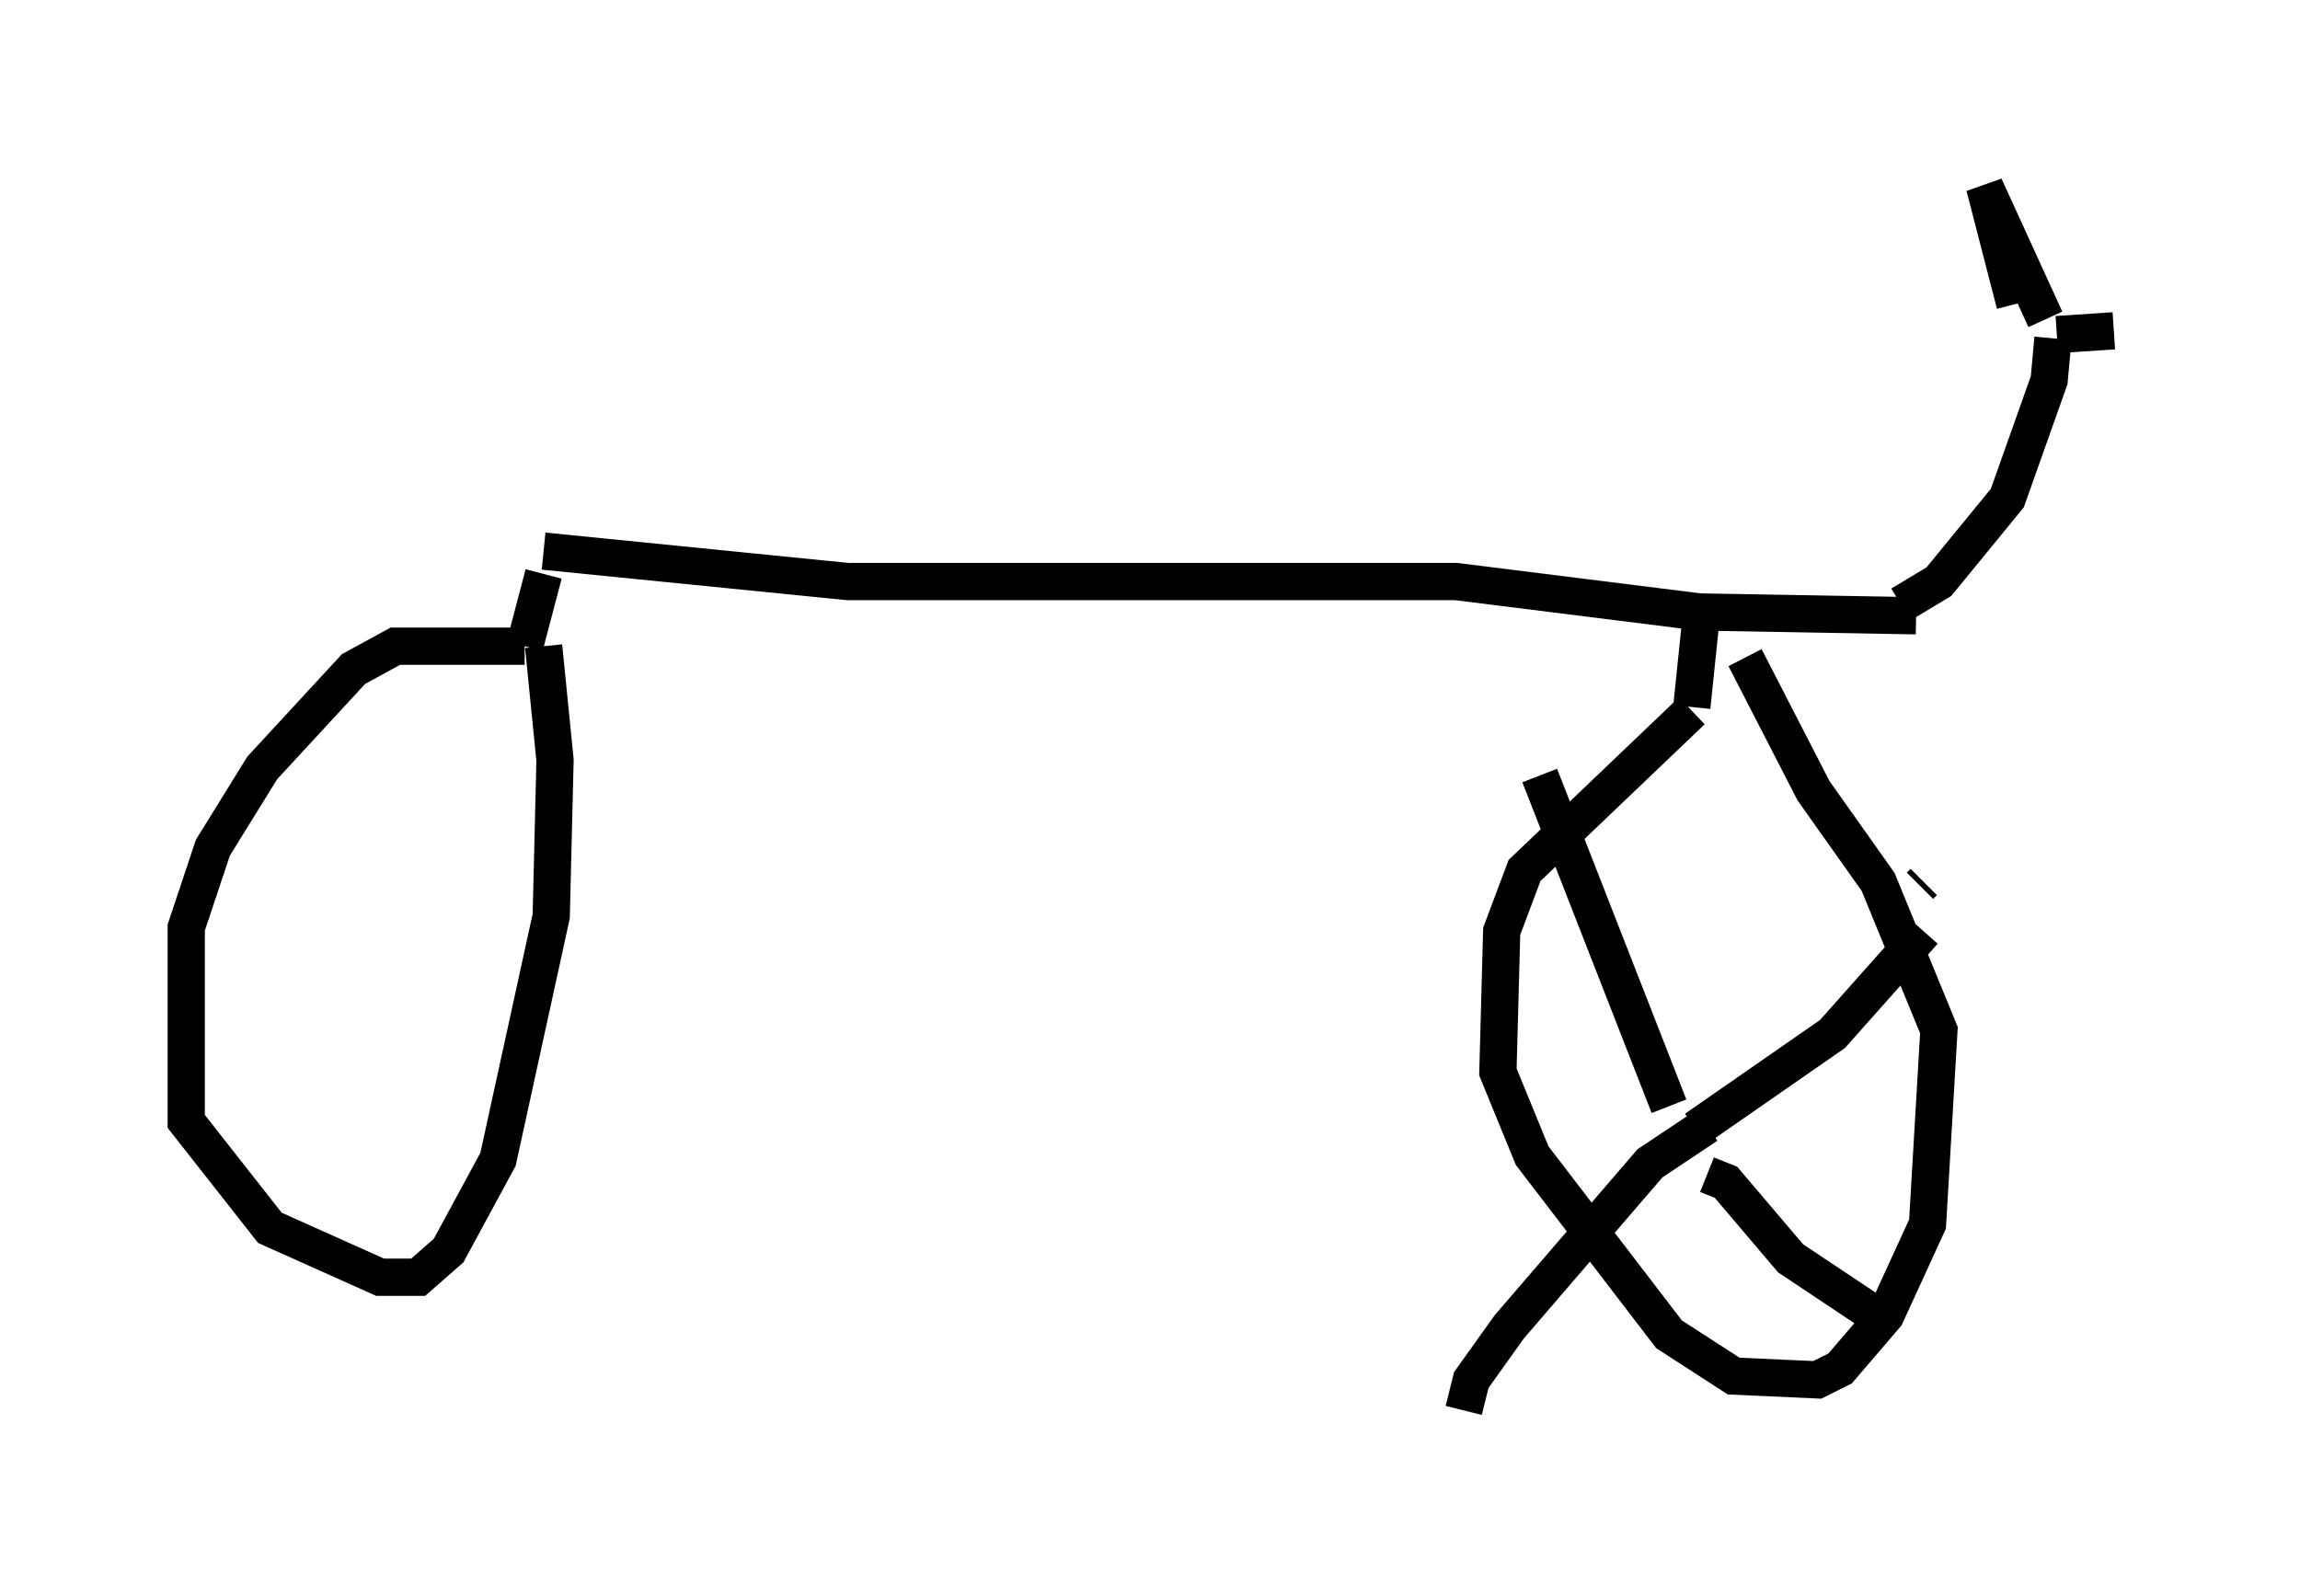 <?xml version="1.0" encoding="utf-8" ?>
<svg baseProfile="full" height="42.871" version="1.1" width="61.757" xmlns="http://www.w3.org/2000/svg" xmlns:ev="http://www.w3.org/2001/xml-events" xmlns:xlink="http://www.w3.org/1999/xlink"><defs /><rect fill="white" height="42.871" width="61.757" x="0" y="0" /><path d="M12.044, 14.902 m2.552, -0.102 l8.167, 0.817 16.334, 0.0 l6.533, 0.817 5.819, 0.102 m-36.852, -1.123 l-0.51, 1.94 m0.0, 0.0 l-3.471, 0.0 -1.123, 0.613 l-2.45, 2.654 -1.327, 2.144 l-0.715, 2.144 0.0, 5.206 l2.246, 2.858 2.96, 1.327 l1.021, 0.0 0.817, -0.715 l1.327, -2.45 1.429, -6.533 l0.102, -4.185 -0.306, -3.063 m31.136, -1.327 l-0.306, 2.96 m0.0, 0.102 l-4.492, 4.288 -0.613, 1.633 l-0.102, 3.777 0.919, 2.246 l3.675, 4.798 1.735, 1.123 l2.246, 0.102 0.613, -0.306 l1.225, -1.429 1.123, -2.45 l0.306, -5.206 -1.633, -3.981 l-1.735, -2.45 -1.838, -3.573 m-1.123, 11.536 l0.0, 0.0 m5.819, -5.41 l0.102, -0.102 m-6.125, 6.635 l3.675, -2.552 2.45, -2.756 m-6.84, 4.696 l-3.471, -8.881 m4.492, 9.392 l-1.531, 1.021 -3.777, 4.39 l-1.021, 1.429 -0.204, 0.817 m6.533, -6.329 l0.51, 0.204 1.735, 2.042 l2.45, 1.633 m0.51, -19.192 l1.021, -0.613 1.838, -2.246 l1.123, -3.165 0.102, -1.123 m-0.204, -0.51 l-1.633, -3.573 0.817, 3.165 m1.123, 0.817 l1.531, -0.102 " fill="none" stroke="black" stroke-width="1" /></svg>